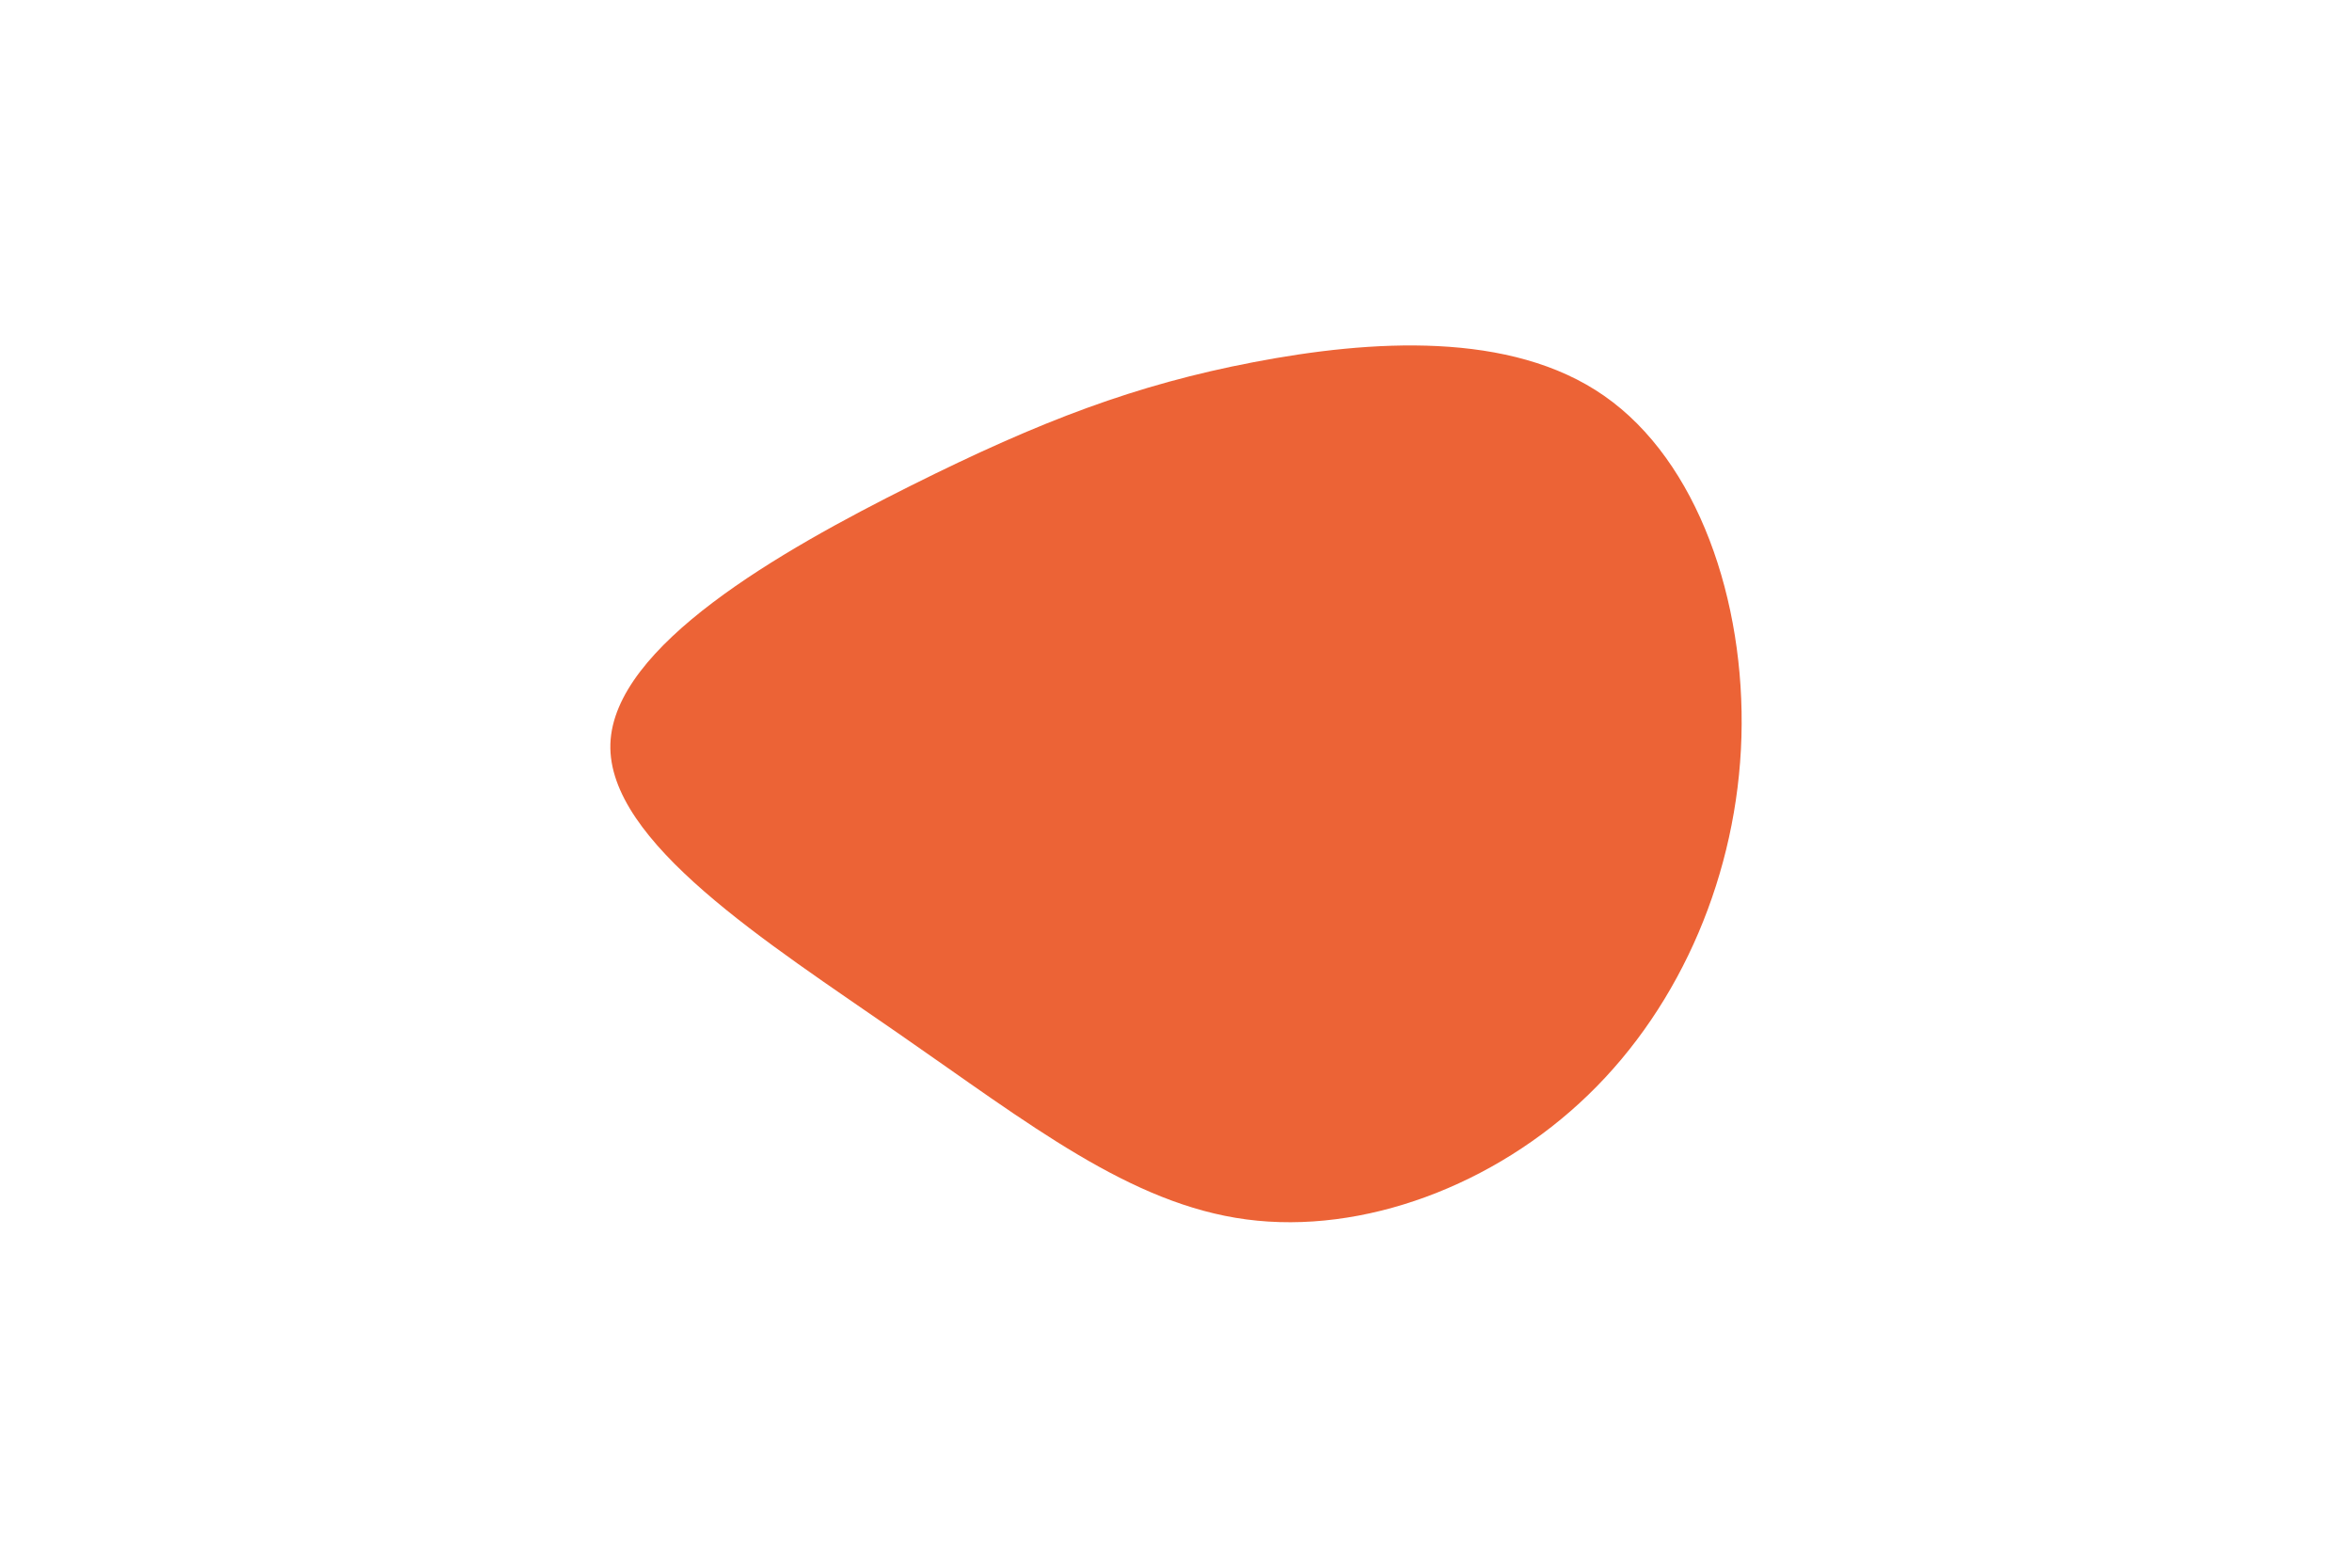 <svg height="600" viewBox="0 0 900 600" width="900" xmlns="http://www.w3.org/2000/svg"><path d="m142.8-132c35.9 25 54 78.5 52.5 130.5-1.5 51.9-22.8 102.4-58.6 137-35.8 34.7-86.3 53.6-130.8 47.7-44.6-5.9-83.2-36.6-133.2-71.2-50-34.7-111.4-73.3-110.2-110.8s64.9-73.8 114.9-98.8 86.3-38.7 131.2-47.3 98.4-12.1 134.2 12.9" fill="#ec6336" transform="translate(471.066 283.518)"/></svg>